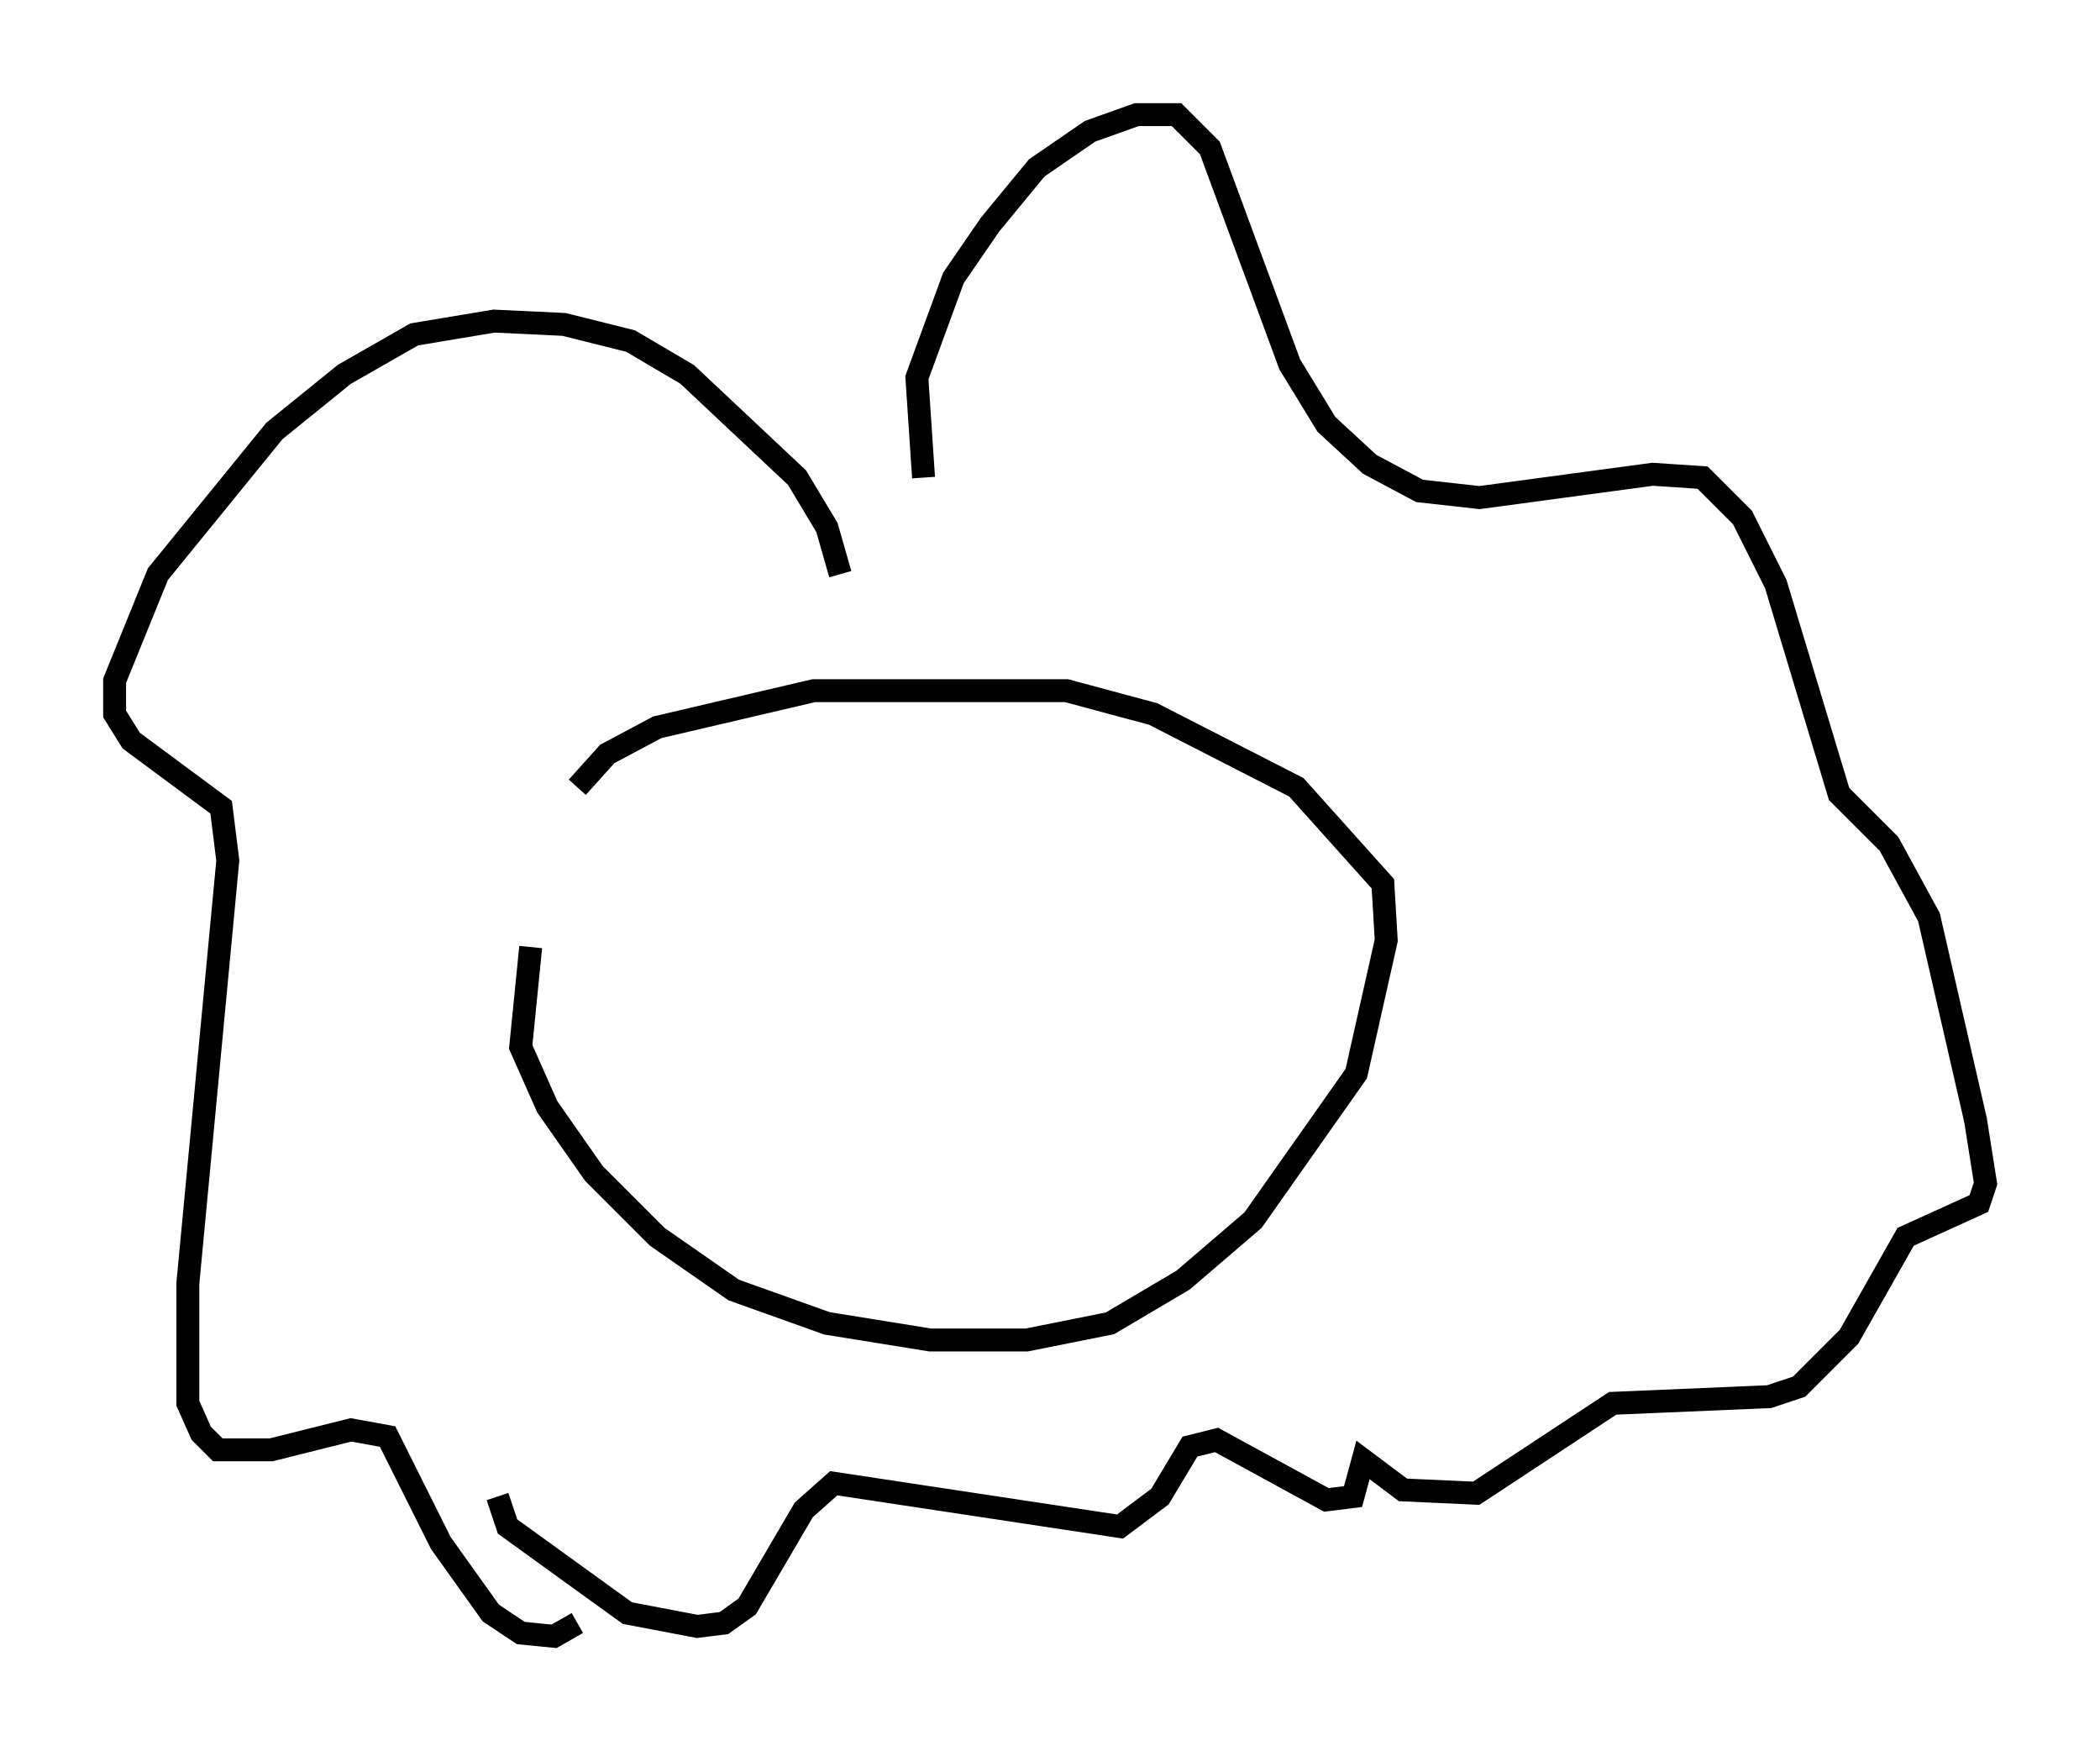<?xml version="1.0" encoding="utf-8" ?>
<svg baseProfile="full" height="76.38" version="1.1" width="91.631" xmlns="http://www.w3.org/2000/svg" xmlns:ev="http://www.w3.org/2001/xml-events" xmlns:xlink="http://www.w3.org/1999/xlink"><defs /><rect fill="white" height="76.38" width="91.631" x="0" y="0" /><path d="M24.899, 37.827 m-1.743, 3.486 l-0.436, 4.358 1.162, 2.615 l2.034, 2.905 2.76, 2.76 l3.341, 2.324 4.067, 1.453 l4.503, 0.726 4.212, 0.0 l3.631, -0.726 3.196, -1.888 l3.05, -2.615 4.503, -6.391 l1.307, -5.81 -0.145, -2.469 l-3.777, -4.212 -6.246, -3.196 l-3.777, -1.017 -11.039, 0.0 l-6.827, 1.598 -2.179, 1.162 l-1.307, 1.453 m11.475, -9.296 l-0.581, -2.034 -1.307, -2.179 l-4.793, -4.503 -2.469, -1.453 l-2.905, -0.726 -3.05, -0.145 l-3.486, 0.581 -3.05, 1.743 l-3.05, 2.469 -5.084, 6.246 l-1.888, 4.648 0.0, 1.453 l0.726, 1.162 3.922, 2.905 l0.291, 2.324 -1.743, 18.447 l0.0, 5.229 0.581, 1.307 l0.726, 0.726 2.324, 0.0 l3.486, -0.872 1.598, 0.291 l2.324, 4.648 2.179, 3.05 l1.307, 0.872 1.453, 0.145 l1.017, -0.581 m15.106, -49.966 l-0.291, -4.358 1.598, -4.358 l1.598, -2.324 2.034, -2.469 l2.324, -1.598 2.034, -0.726 l1.743, 0.0 1.453, 1.453 l3.486, 9.441 1.598, 2.615 l1.888, 1.743 2.179, 1.162 l2.615, 0.291 7.553, -1.017 l2.179, 0.145 1.743, 1.743 l1.453, 2.905 2.76, 9.151 l2.179, 2.179 1.743, 3.196 l2.034, 8.86 0.436, 2.76 l-0.291, 0.872 -3.196, 1.453 l-2.469, 4.358 -2.179, 2.179 l-1.307, 0.436 -6.827, 0.291 l-5.955, 3.922 -3.196, -0.145 l-1.743, -1.307 -0.436, 1.598 l-1.162, 0.145 -4.793, -2.615 l-1.162, 0.291 -1.307, 2.179 l-1.743, 1.307 -12.492, -1.888 l-1.307, 1.162 -2.469, 4.212 l-1.017, 0.726 -1.162, 0.145 l-3.05, -0.581 -5.229, -3.777 l-0.436, -1.307 " fill="none" stroke="black" stroke-width="1" /></svg>